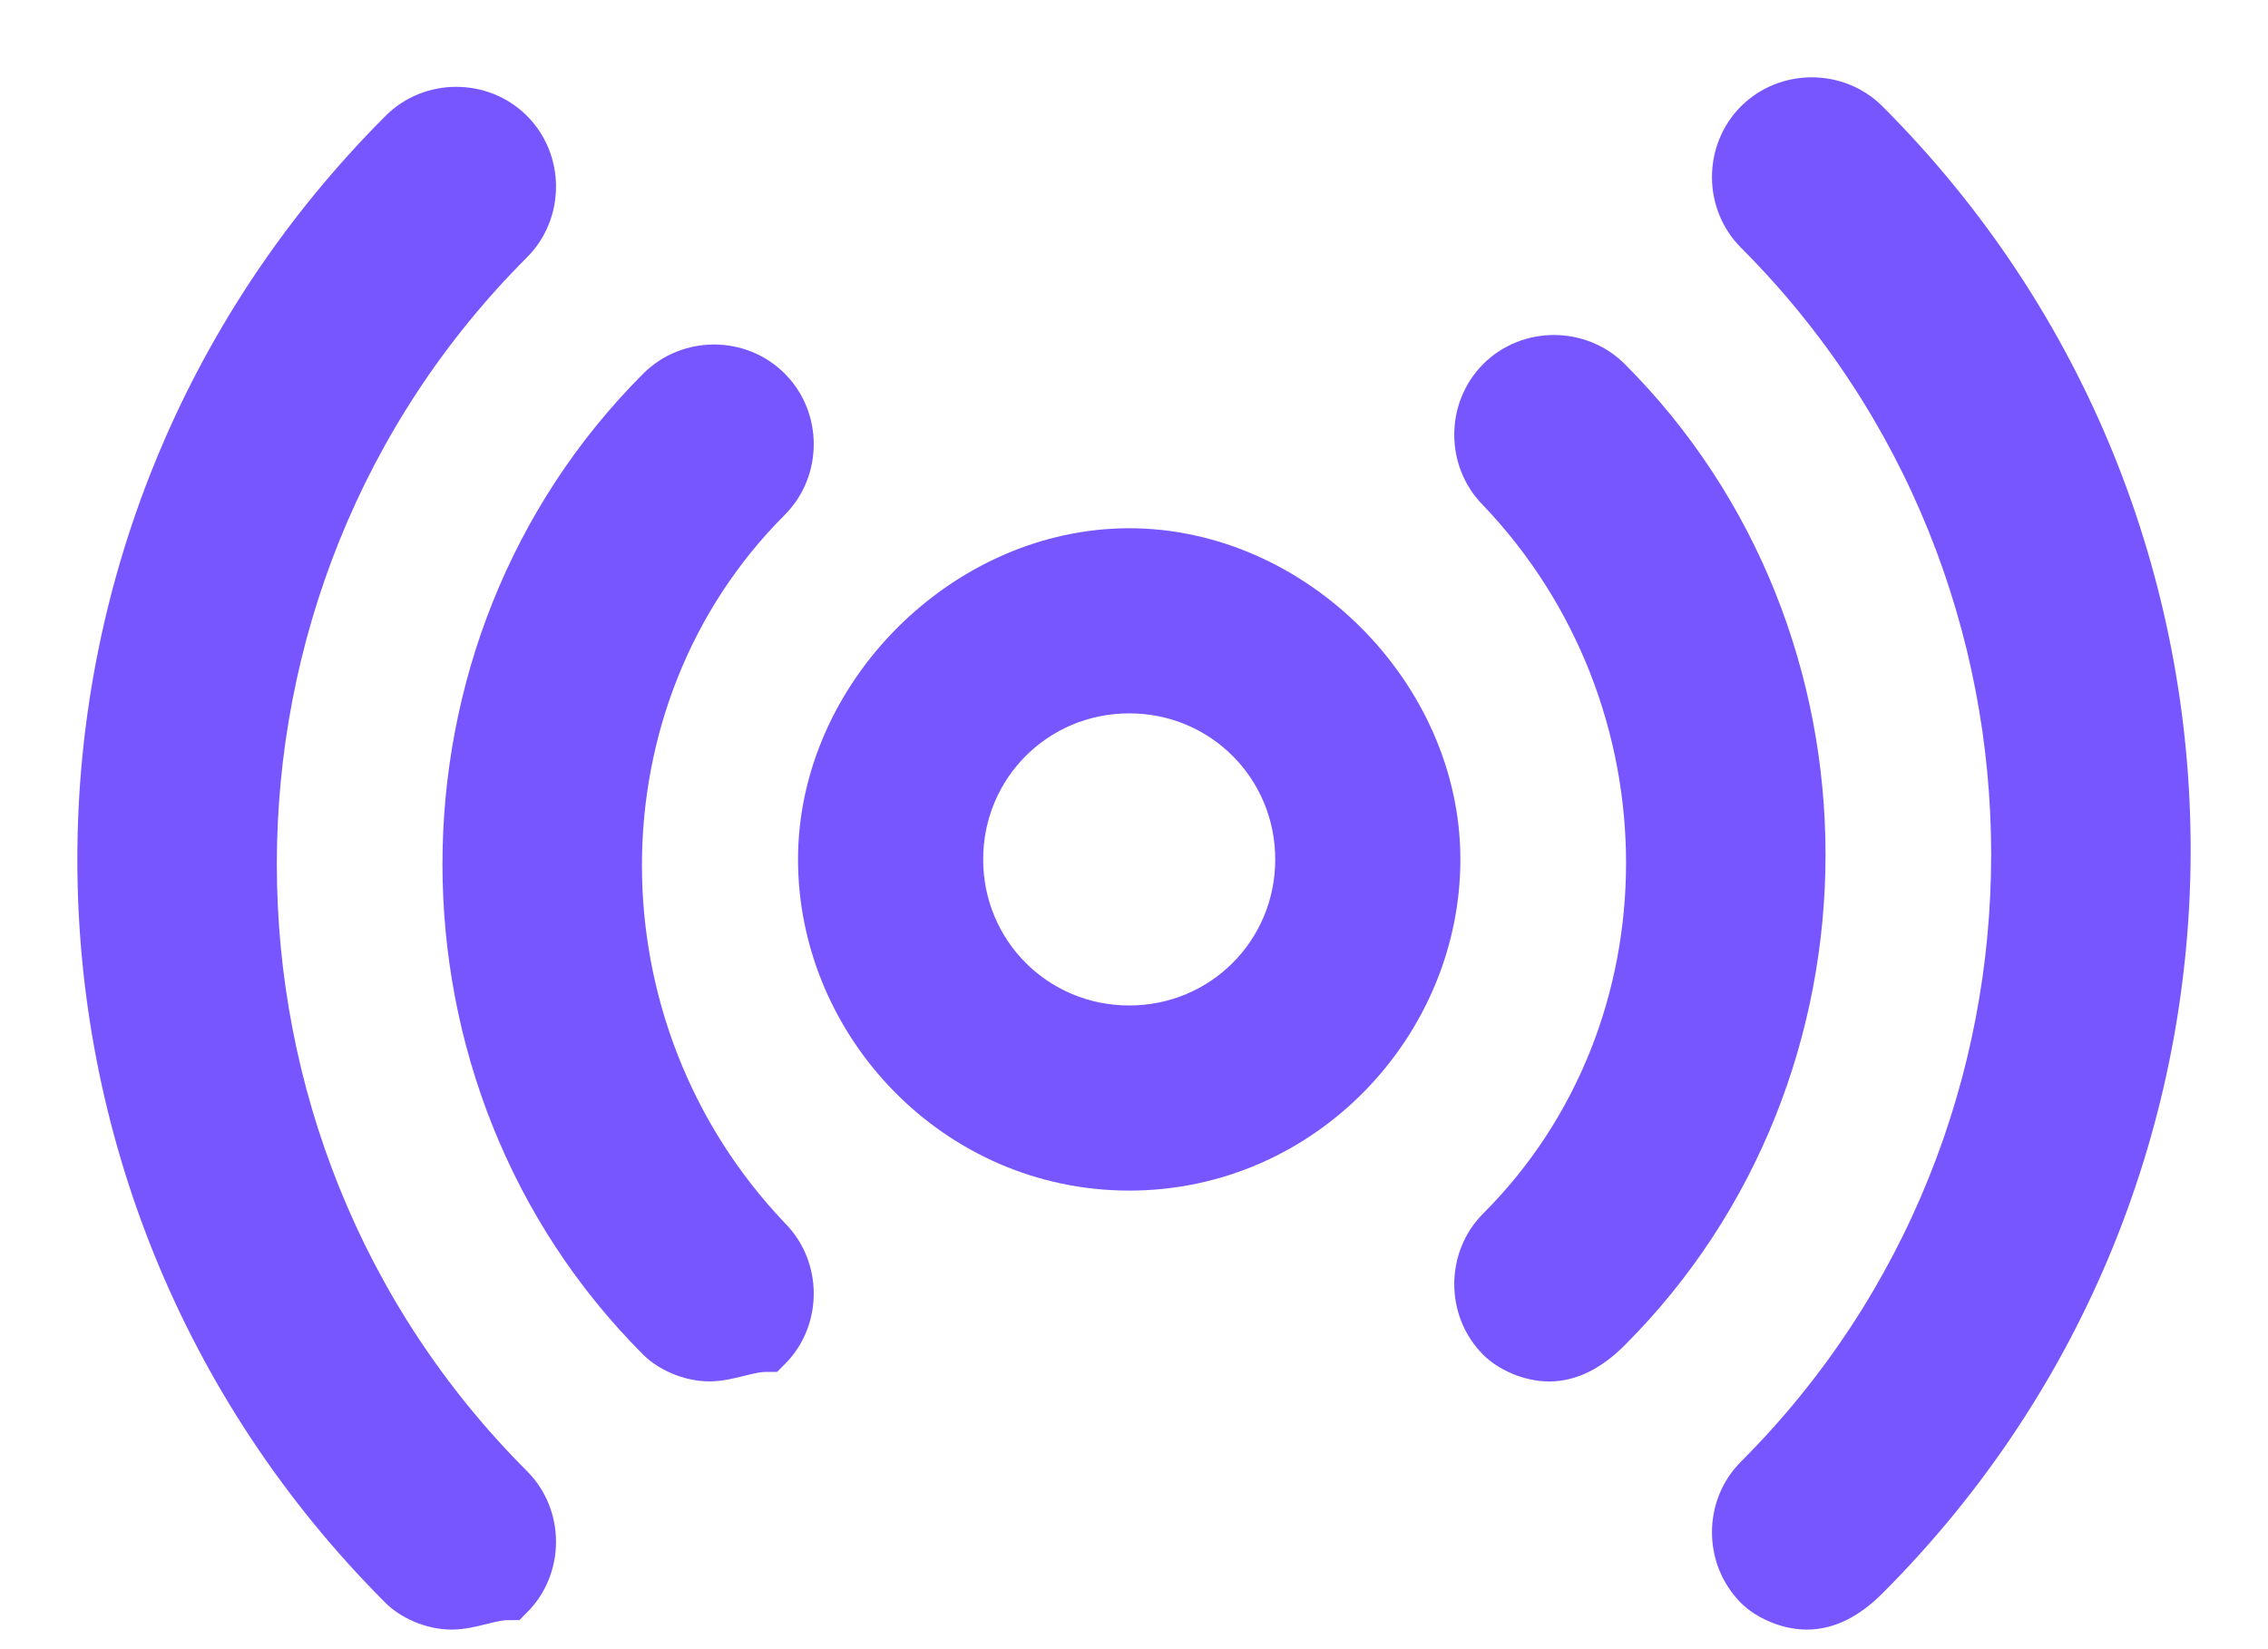<?xml version="1.0" encoding="UTF-8"?> <svg xmlns="http://www.w3.org/2000/svg" width="22" height="16" viewBox="0 0 22 16" fill="none"><path d="M4.38 15.56C4.194 15.56 4.009 15.468 3.917 15.375C0.028 11.486 0.028 5.19 3.917 1.301C4.194 1.023 4.657 1.023 4.935 1.301C5.213 1.579 5.213 2.042 4.935 2.32C1.602 5.653 1.602 11.116 4.935 14.449C5.213 14.727 5.213 15.19 4.935 15.468C4.75 15.468 4.565 15.56 4.38 15.56Z" fill="#7856FF" stroke="#7856FF" stroke-width="0.5"></path><path d="M17.528 15.56C17.343 15.56 17.157 15.468 17.065 15.375C16.787 15.097 16.787 14.634 17.065 14.357C20.398 11.023 20.398 5.56 17.065 2.227C16.787 1.949 16.787 1.486 17.065 1.208C17.343 0.931 17.806 0.931 18.083 1.208C21.972 5.097 21.972 11.393 18.083 15.282C17.898 15.468 17.713 15.56 17.528 15.56Z" fill="#7856FF" stroke="#7856FF" stroke-width="0.5"></path><path d="M10.954 11.301C9.287 11.301 7.991 9.912 7.991 8.338C7.991 6.764 9.379 5.375 10.954 5.375C12.528 5.375 13.916 6.764 13.916 8.338C13.916 9.912 12.62 11.301 10.954 11.301ZM10.954 6.671C10.028 6.671 9.287 7.412 9.287 8.338C9.287 9.264 10.028 10.005 10.954 10.005C11.879 10.005 12.62 9.264 12.62 8.338C12.62 7.412 11.879 6.671 10.954 6.671Z" fill="#7856FF" stroke="#7856FF" stroke-width="0.5"></path><path d="M15.028 13.153C14.842 13.153 14.657 13.06 14.565 12.968C14.287 12.69 14.287 12.227 14.565 11.949C16.509 10.005 16.509 6.764 14.565 4.727C14.287 4.449 14.287 3.986 14.565 3.708C14.842 3.431 15.305 3.431 15.583 3.708C18.083 6.208 18.083 10.375 15.583 12.875C15.398 13.06 15.213 13.153 15.028 13.153Z" fill="#7856FF" stroke="#7856FF" stroke-width="0.5"></path><path d="M6.88 13.152C6.695 13.152 6.509 13.06 6.417 12.967C3.917 10.467 3.917 6.301 6.417 3.801C6.695 3.523 7.158 3.523 7.435 3.801C7.713 4.078 7.713 4.541 7.435 4.819C5.491 6.764 5.491 10.004 7.435 12.041C7.713 12.319 7.713 12.782 7.435 13.06C7.25 13.06 7.065 13.152 6.88 13.152Z" fill="#7856FF" stroke="#7856FF" stroke-width="0.5"></path></svg> 